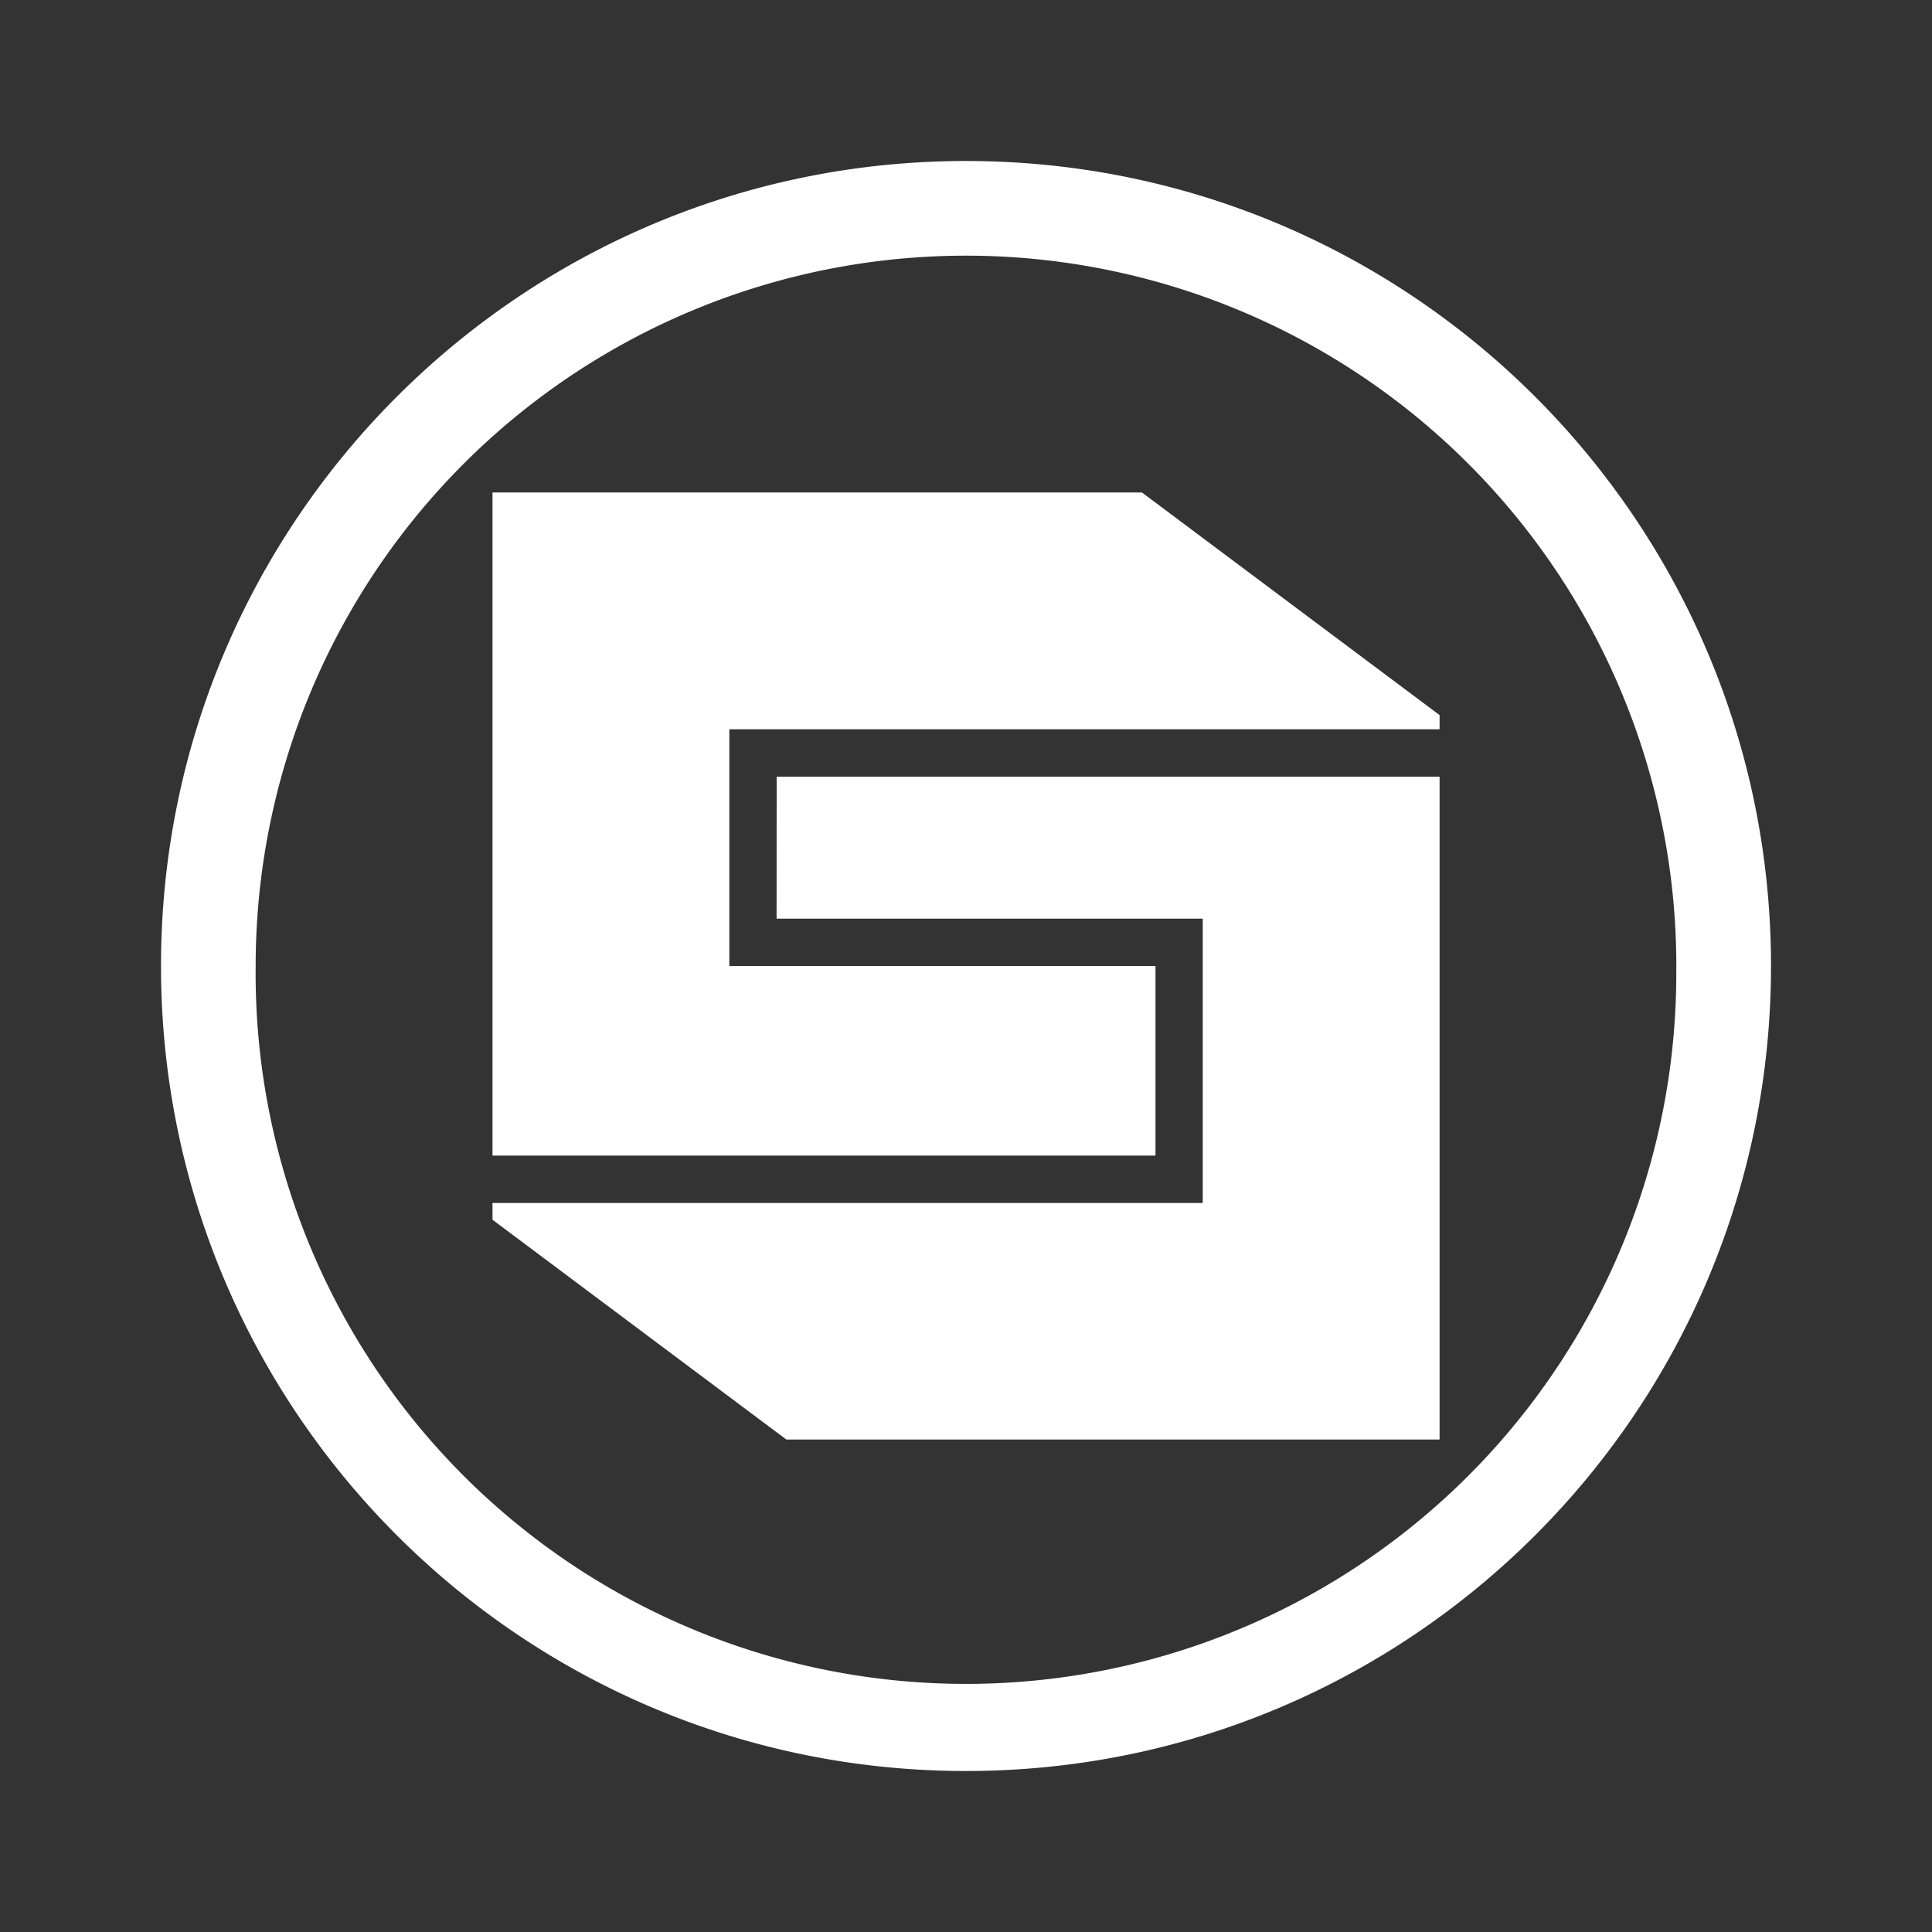 <svg xmlns="http://www.w3.org/2000/svg" width="24" height="24" fill="none" viewBox="0 0 24 24">
    <rect x="0" y="0" width="24" height="24" fill="#333333" stroke="none"/>
    <path fill="#fff" fill-rule="evenodd" d="M22 12c0 5.523-4.477 10-10 10S2 17.523 2 12 6.477 2 12 2s10 4.477 10 10m-1.177 0a8.824 8.824 0 1 1-17.647 0 8.824 8.824 0 0 1 17.648 0m-6.638-5.882 3.697 2.765v.176H9.06V12h5.294v2.355H6.118V6.118zm-4.538 3.53h8.235v8.234H9.768l-3.65-2.73v-.208h8.823v-3.532H9.647z" clip-rule="evenodd"/>
</svg>

